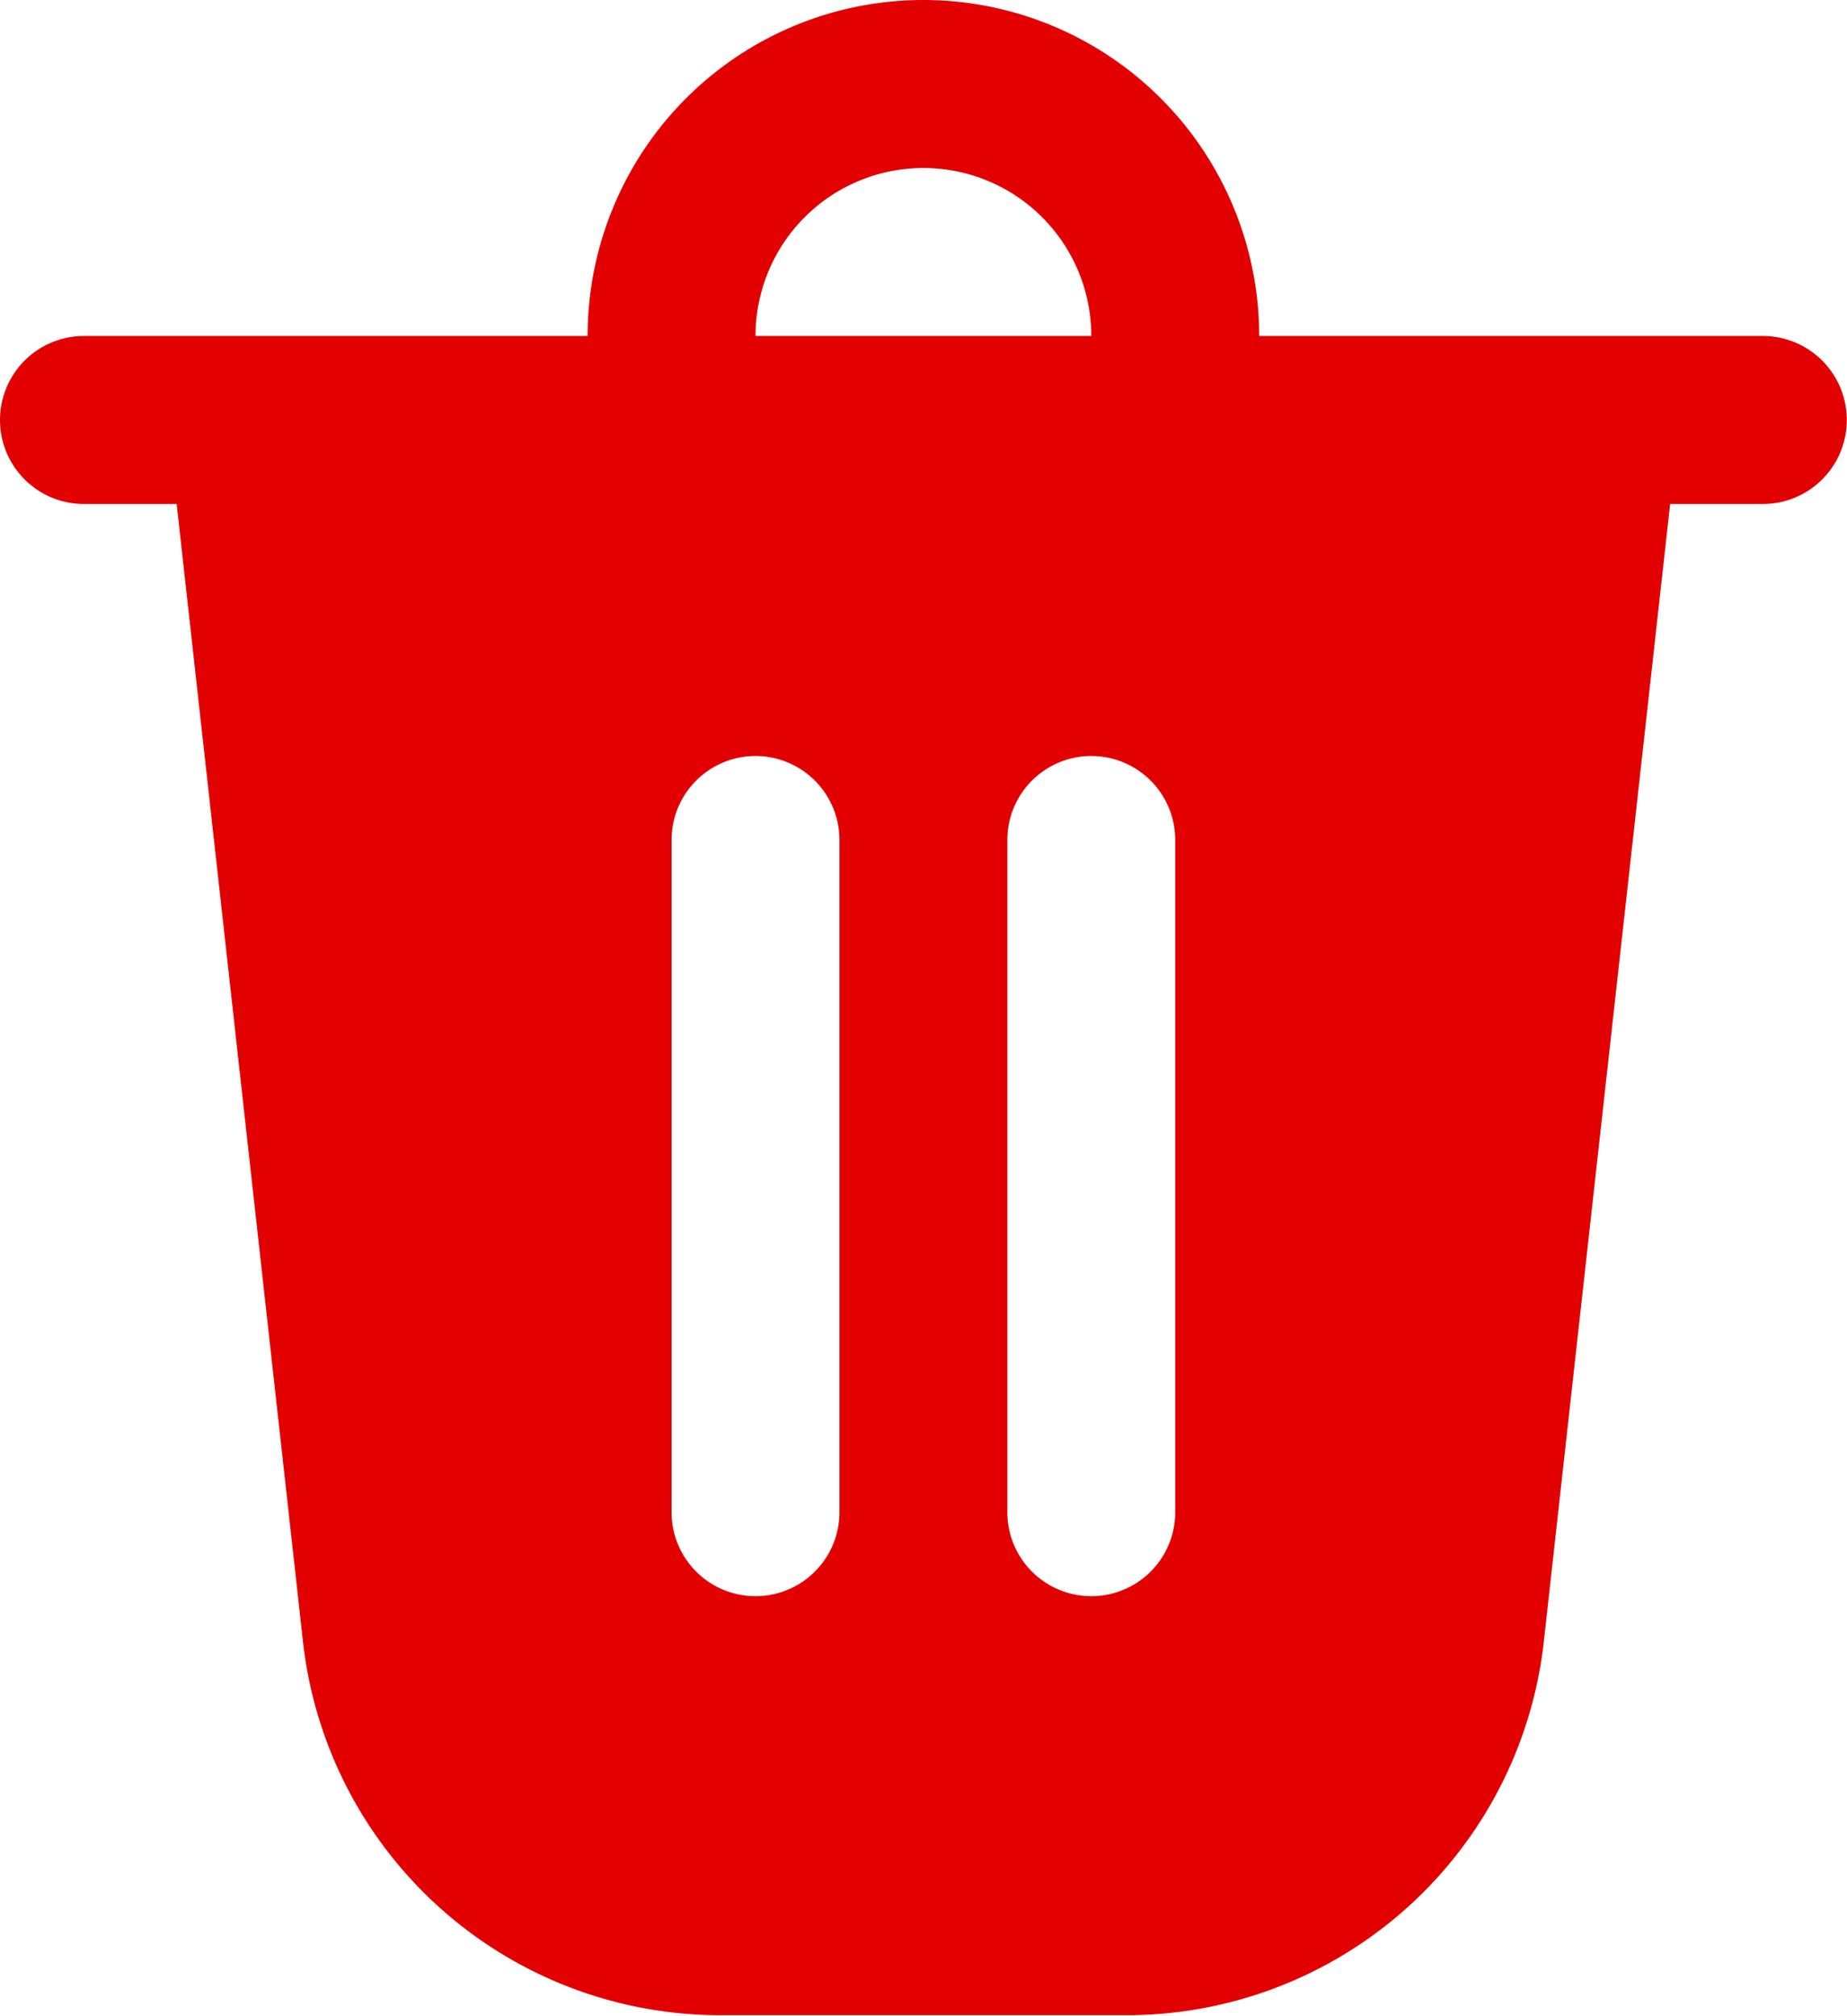 <svg xmlns="http://www.w3.org/2000/svg" width="9.263" height="10.105" viewBox="0 0 9.263 10.105">
  <path id="delete" d="M8.815,3.684h2.526a.421.421,0,1,1,0,.842h-.465l-.634,5.706A2.105,2.105,0,0,1,8.15,12.1H6.113A2.105,2.105,0,0,1,4.02,10.232L3.386,4.526H2.921a.421.421,0,1,1,0-.842H5.447a1.684,1.684,0,0,1,3.368,0ZM7.131,2.842a.842.842,0,0,0-.842.842H7.973A.842.842,0,0,0,7.131,2.842ZM5.868,6.21V9.579a.421.421,0,1,0,.842,0V6.21a.421.421,0,0,0-.842,0Zm2.105-.421a.421.421,0,0,0-.421.421V9.579a.421.421,0,1,0,.842,0V6.21A.421.421,0,0,0,7.973,5.789Z" transform="translate(-2.5 -2)" fill="#e30000"/>
</svg>
